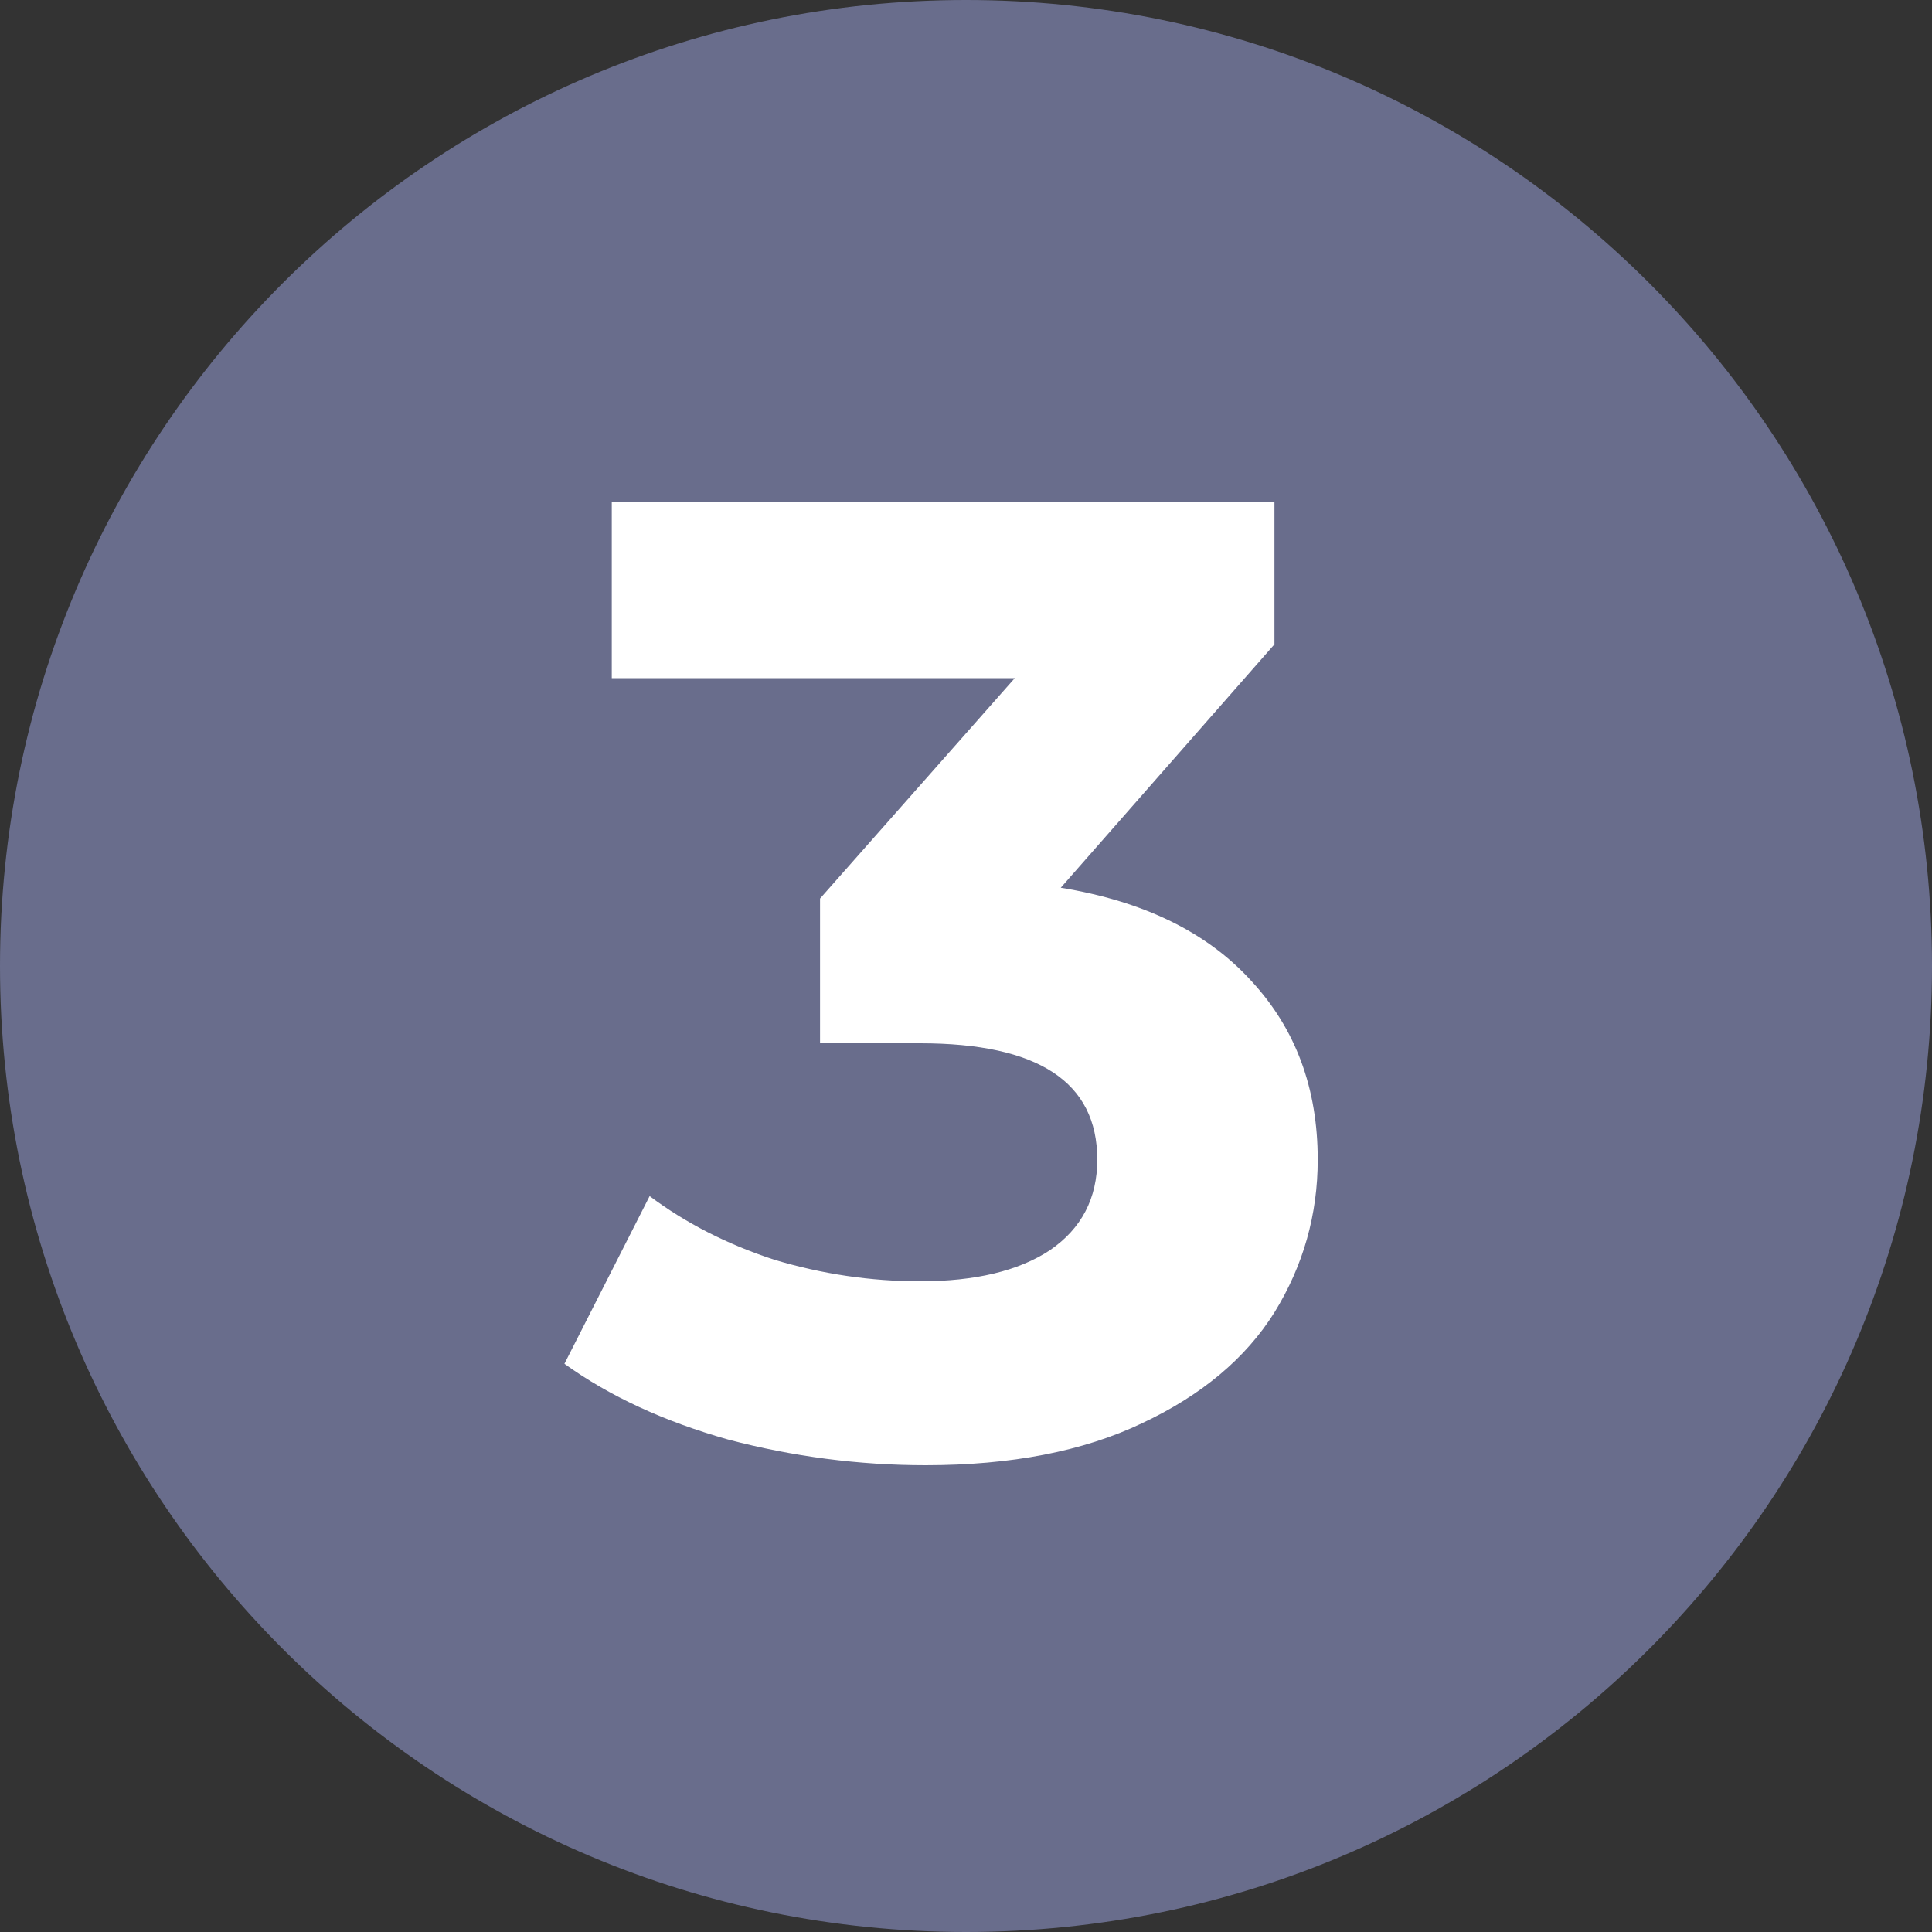 <svg width="20" height="20" viewBox="0 0 20 20" fill="none" xmlns="http://www.w3.org/2000/svg">
<rect x="0" y="0" width="20" height="20" fill="#333333" stroke="none"/>
<path d="M0 10C0 4.477 4.477 0 10 0V0C15.523 0 20 4.477 20 10V10C20 15.523 15.523 20 10 20V20C4.477 20 0 15.523 0 10V10Z" fill="#696D8C"/>
<path d="M10.981 9.19C11.84 9.33 12.498 9.652 12.955 10.156C13.413 10.651 13.641 11.267 13.641 12.004C13.641 12.573 13.492 13.101 13.193 13.586C12.895 14.062 12.437 14.445 11.821 14.734C11.215 15.023 10.468 15.168 9.581 15.168C8.891 15.168 8.209 15.079 7.537 14.902C6.875 14.715 6.31 14.454 5.843 14.118L6.725 12.382C7.099 12.662 7.528 12.881 8.013 13.04C8.508 13.189 9.012 13.264 9.525 13.264C10.095 13.264 10.543 13.157 10.869 12.942C11.196 12.718 11.359 12.405 11.359 12.004C11.359 11.201 10.748 10.8 9.525 10.8H8.489V9.302L10.505 7.02H6.333V5.2H13.193V6.67L10.981 9.19Z" fill="white"/>
</svg>
